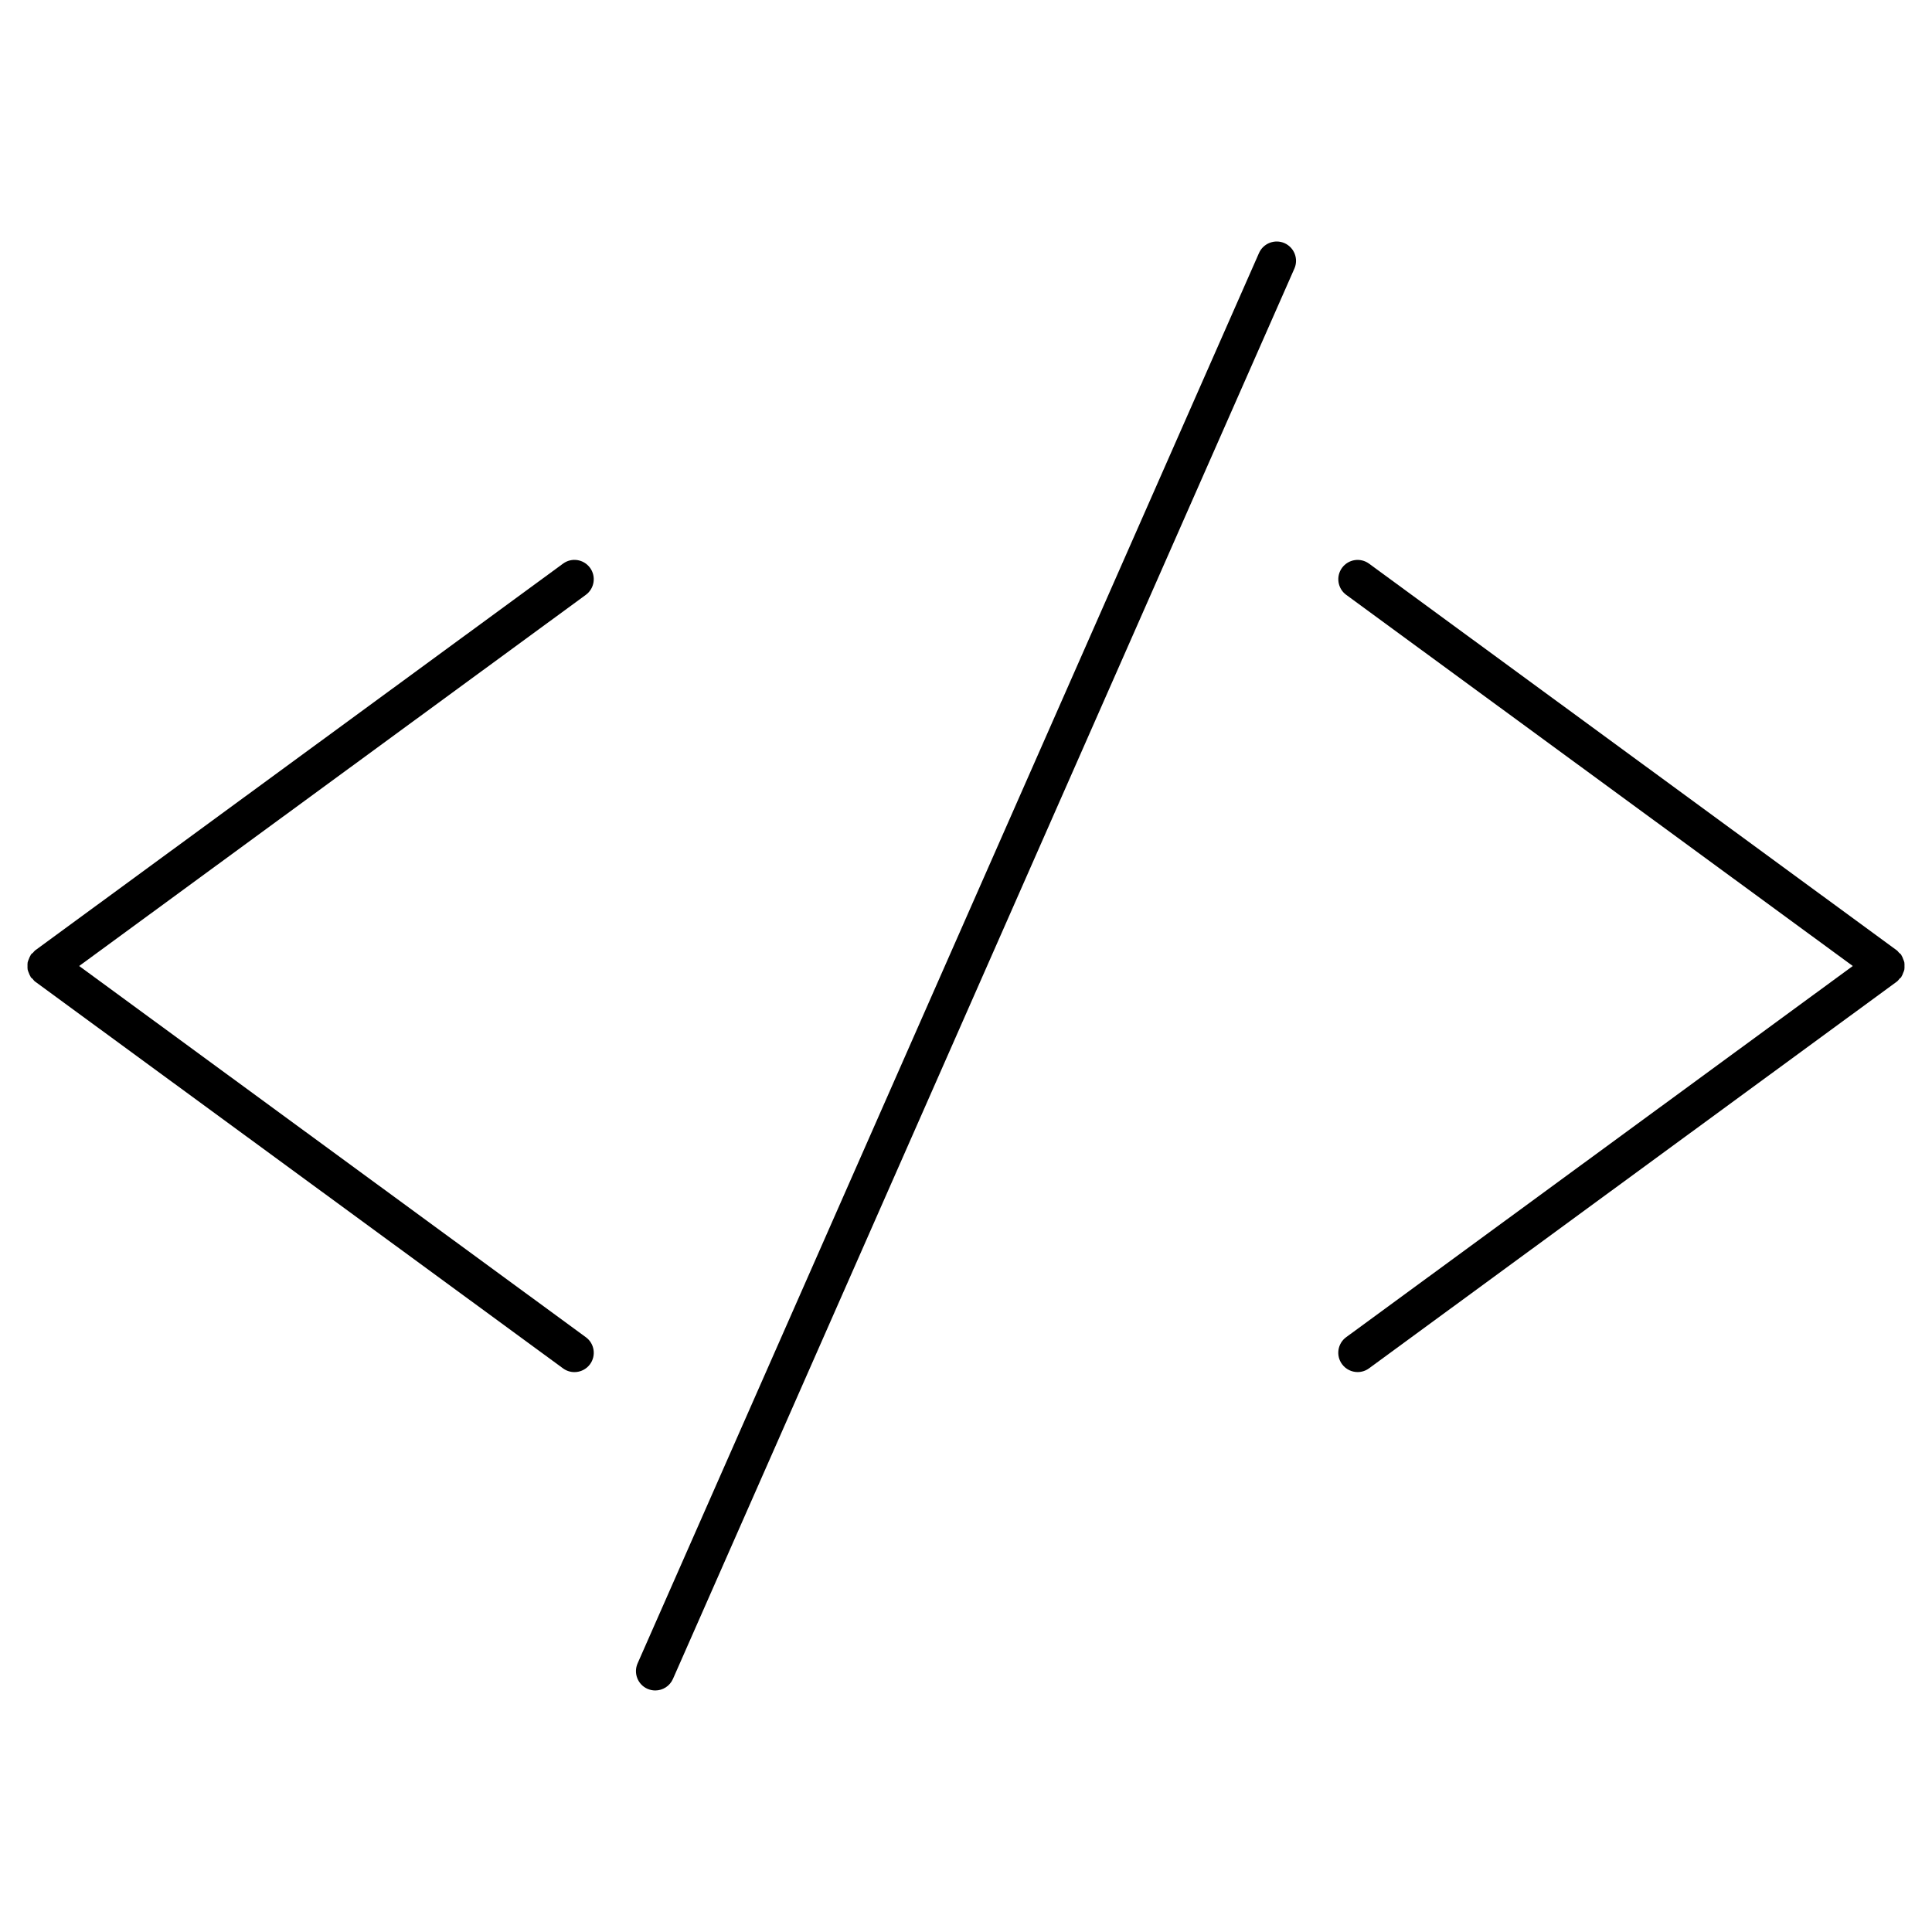 <svg class="decoration-icon3" xmlns="http://www.w3.org/2000/svg" xmlns:xlink="http://www.w3.org/1999/xlink" height="300px" width="300px" fill="#000000" version="1.1" x="0px" y="0px" viewBox="7.5 7.5 50 50" enable-background="new 7.5 7.5 50 50" xml:space="preserve"><path d="M22.77,22.195c-0.164-0.224-0.477-0.272-0.699-0.108L8.408,32.097c-0.021,0.016-0.033,0.038-0.051,0.056  c-0.019,0.019-0.041,0.03-0.057,0.052c-0.005,0.006-0.005,0.015-0.01,0.021c-0.02,0.03-0.031,0.062-0.044,0.095  c-0.011,0.028-0.024,0.055-0.03,0.084c-0.006,0.031-0.004,0.063-0.004,0.095s-0.002,0.063,0.004,0.095  c0.006,0.029,0.019,0.056,0.03,0.084c0.013,0.033,0.024,0.065,0.044,0.095c0.004,0.006,0.005,0.015,0.01,0.021  c0.011,0.015,0.029,0.021,0.041,0.035c0.022,0.024,0.039,0.053,0.067,0.073l13.663,10.01c0.089,0.065,0.192,0.097,0.295,0.097  c0.154,0,0.306-0.071,0.404-0.204c0.163-0.224,0.115-0.536-0.108-0.699L9.549,32.5l13.113-9.606  C22.884,22.731,22.933,22.418,22.77,22.195z"/><path d="M56.784,32.595c0.006-0.032,0.004-0.063,0.004-0.095s0.002-0.063-0.004-0.095c-0.005-0.028-0.019-0.054-0.029-0.081  c-0.013-0.035-0.024-0.068-0.045-0.099c-0.005-0.006-0.005-0.014-0.01-0.02c-0.015-0.021-0.037-0.032-0.054-0.049  c-0.02-0.019-0.031-0.042-0.054-0.059L42.931,22.087c-0.224-0.163-0.535-0.115-0.699,0.108c-0.163,0.223-0.115,0.536,0.107,0.699  L55.45,32.5l-13.111,9.606c-0.223,0.163-0.271,0.477-0.107,0.699c0.098,0.133,0.25,0.204,0.403,0.204  c0.103,0,0.206-0.031,0.296-0.097l13.662-10.01c0.028-0.021,0.046-0.05,0.068-0.075c0.012-0.013,0.028-0.019,0.039-0.033  c0.005-0.006,0.005-0.014,0.01-0.02c0.021-0.031,0.032-0.064,0.045-0.099C56.766,32.649,56.779,32.624,56.784,32.595z"/><path d="M40.742,13.792c-0.25-0.11-0.547,0.003-0.659,0.256l-16.082,36.5c-0.111,0.252,0.003,0.548,0.256,0.659  c0.065,0.028,0.134,0.042,0.201,0.042c0.192,0,0.375-0.111,0.458-0.299l16.083-36.5C41.11,14.199,40.995,13.904,40.742,13.792z"/></svg>